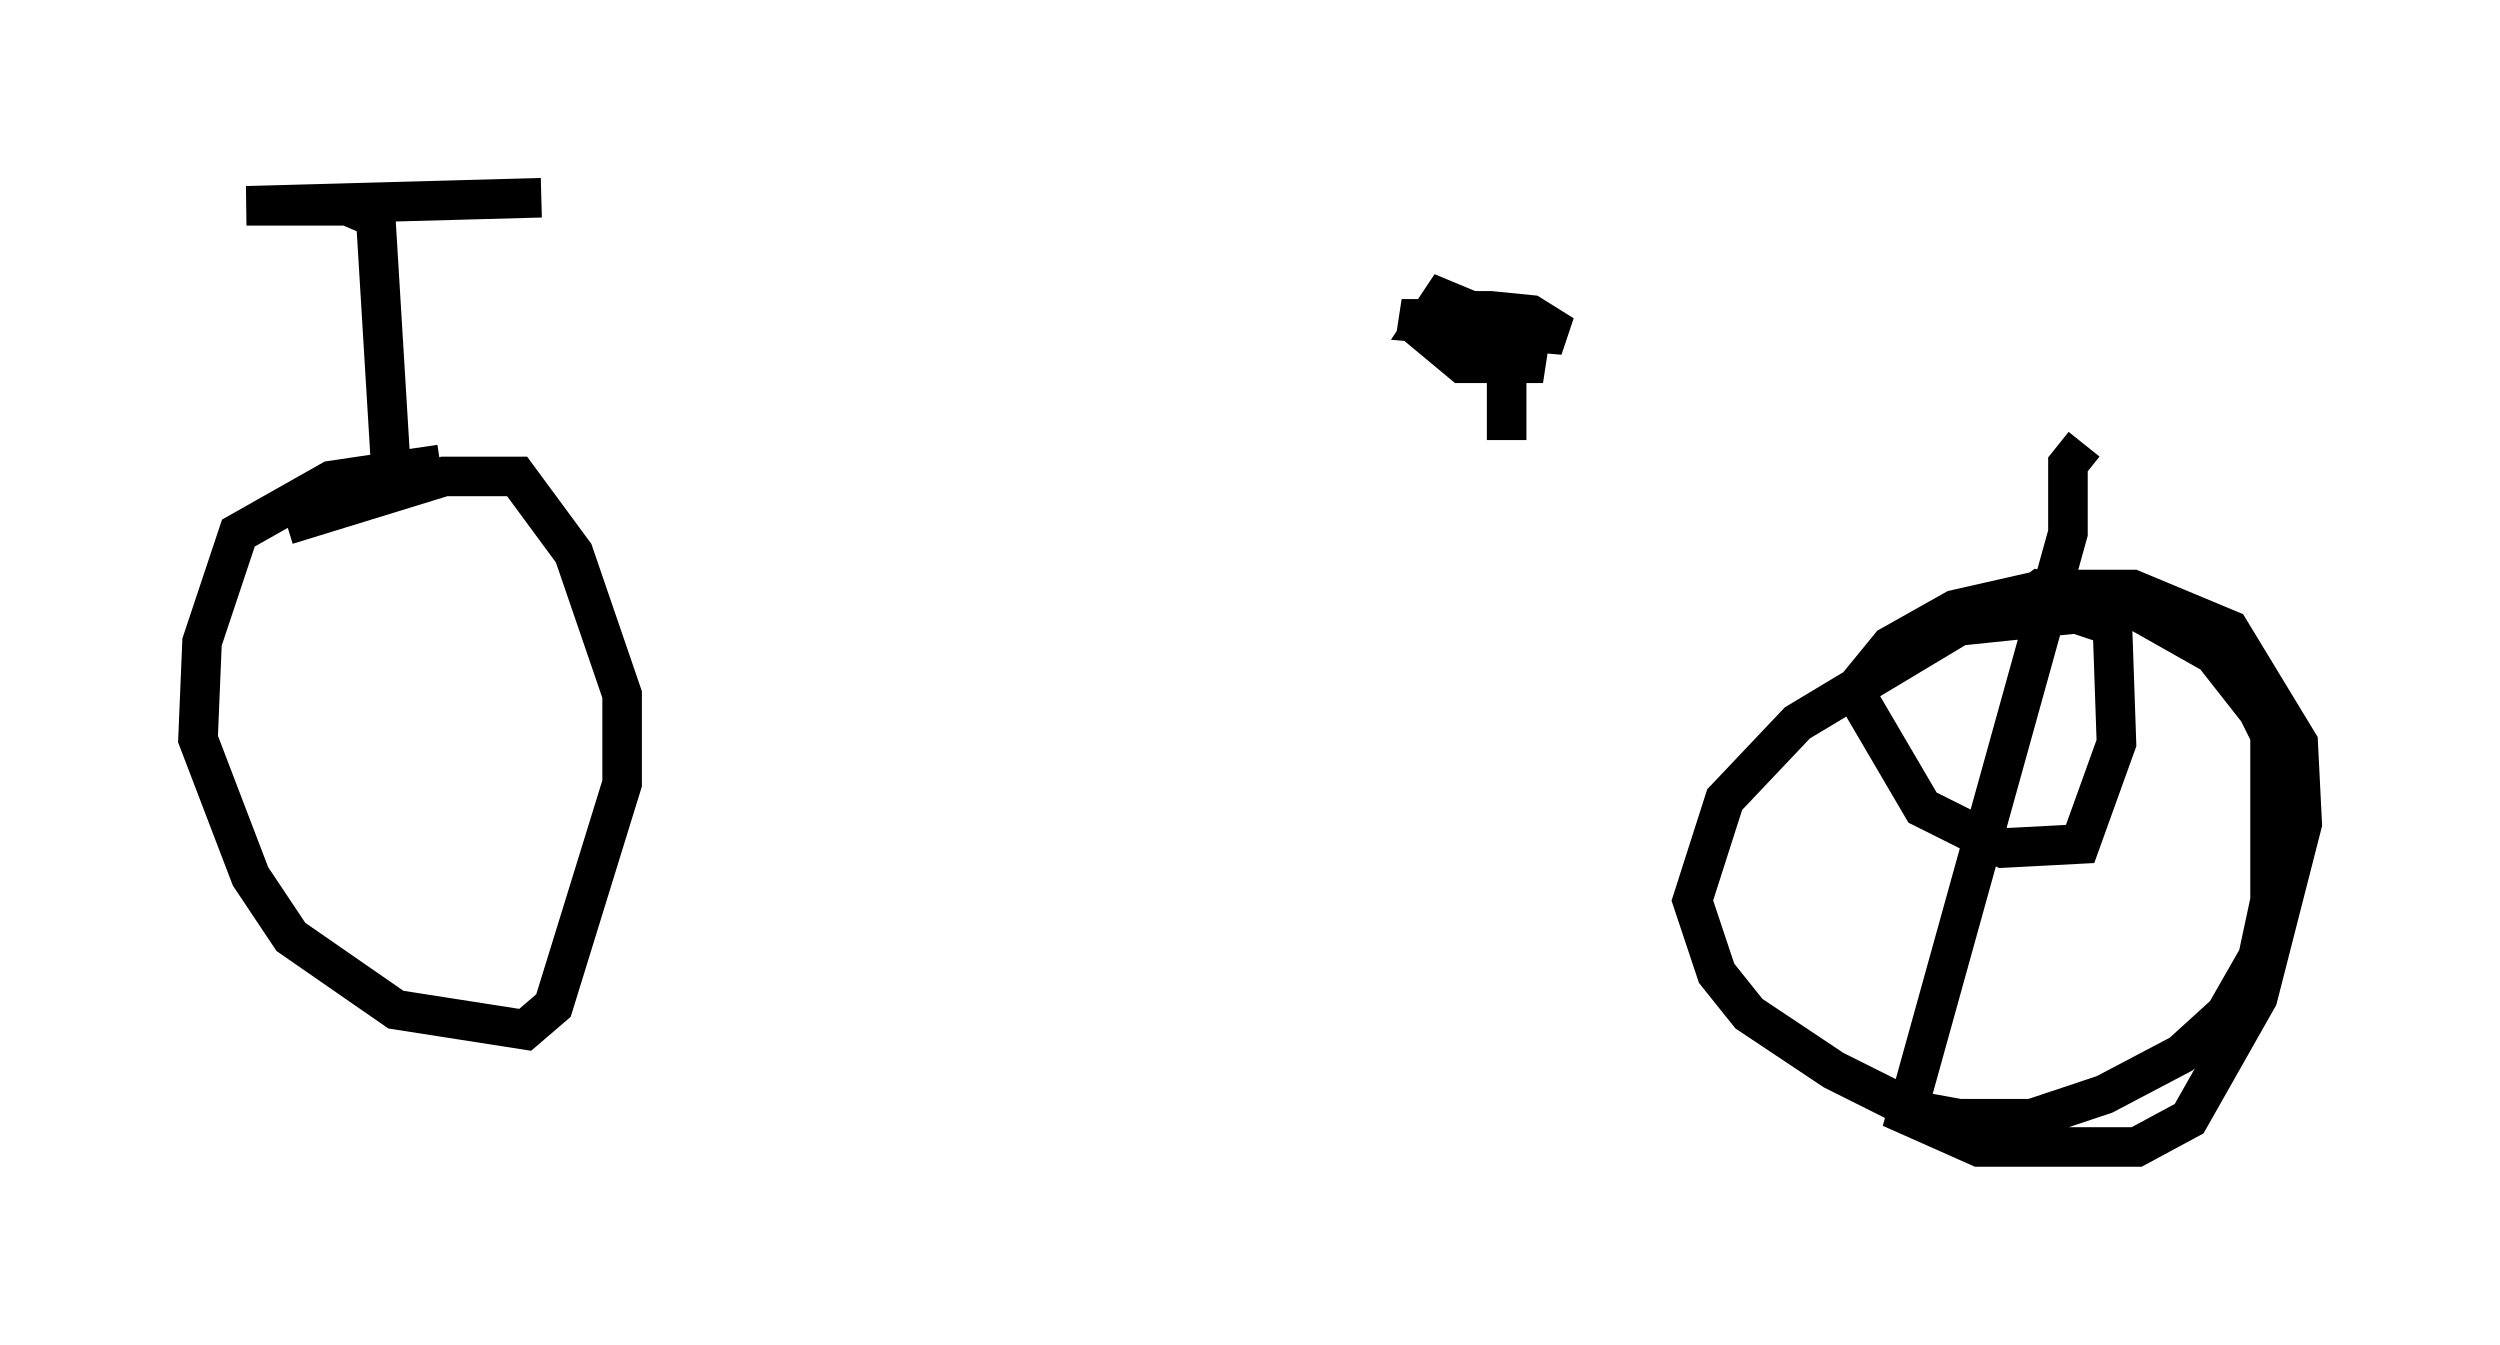 <?xml version="1.0" encoding="utf-8" ?>
<svg baseProfile="full" height="33.99" version="1.1" width="63.186" xmlns="http://www.w3.org/2000/svg" xmlns:ev="http://www.w3.org/2001/xml-events" xmlns:xlink="http://www.w3.org/1999/xlink"><defs /><rect fill="white" height="33.99" width="63.186" x="0" y="0" /><path d="M8.981, 12.044 m42.978, 0.0 m0.715, -0.817 l-0.408, 0.51 0.0, 1.735 l-4.083, 14.7 1.838, 0.817 l3.981, 0.0 1.327, -0.715 l1.735, -3.063 1.123, -4.39 l-0.102, -2.042 -1.735, -2.858 l-2.45, -1.021 -2.246, 0.0 l-2.246, 0.51 -1.633, 0.919 l-0.919, 1.123 1.735, 2.96 l2.042, 1.021 1.94, -0.102 l0.919, -2.552 -0.102, -2.96 l-0.919, -0.306 -2.96, 0.306 l-4.083, 2.45 -1.838, 1.94 l-0.817, 2.552 0.613, 1.838 l0.817, 1.021 2.144, 1.429 l2.042, 1.021 1.123, 0.204 l1.838, 0.0 1.838, -0.613 l1.94, -1.021 1.123, -1.021 l0.817, -1.429 0.306, -1.429 l0.0, -4.185 -0.306, -0.613 l-1.123, -1.429 -2.348, -1.327 l-2.042, -0.306 -0.817, 0.613 m-39.609, -3.777 l-2.756, 0.408 -2.348, 1.327 l-0.919, 2.756 -0.102, 2.45 l1.327, 3.471 1.021, 1.531 l2.654, 1.838 3.267, 0.51 l0.715, -0.613 1.735, -5.615 l0.0, -2.246 -1.225, -3.573 l-1.429, -1.94 -1.838, 0.0 l-3.981, 1.225 m2.654, -1.021 l-0.408, -6.738 -0.715, -0.306 l-2.552, 0.0 7.452, -0.204 m24.398, 6.125 l0.0, -2.858 -1.021, 0.0 l-0.715, 0.408 0.613, 0.51 l2.042, 0.0 -3.573, -1.123 l2.246, 0.0 -1.225, -0.51 l-0.408, 0.613 3.471, 0.306 l-0.817, -0.51 -1.021, -0.102 l-0.715, 0.0 0.102, 0.51 " fill="none" stroke="black" stroke-width="1" /></svg>